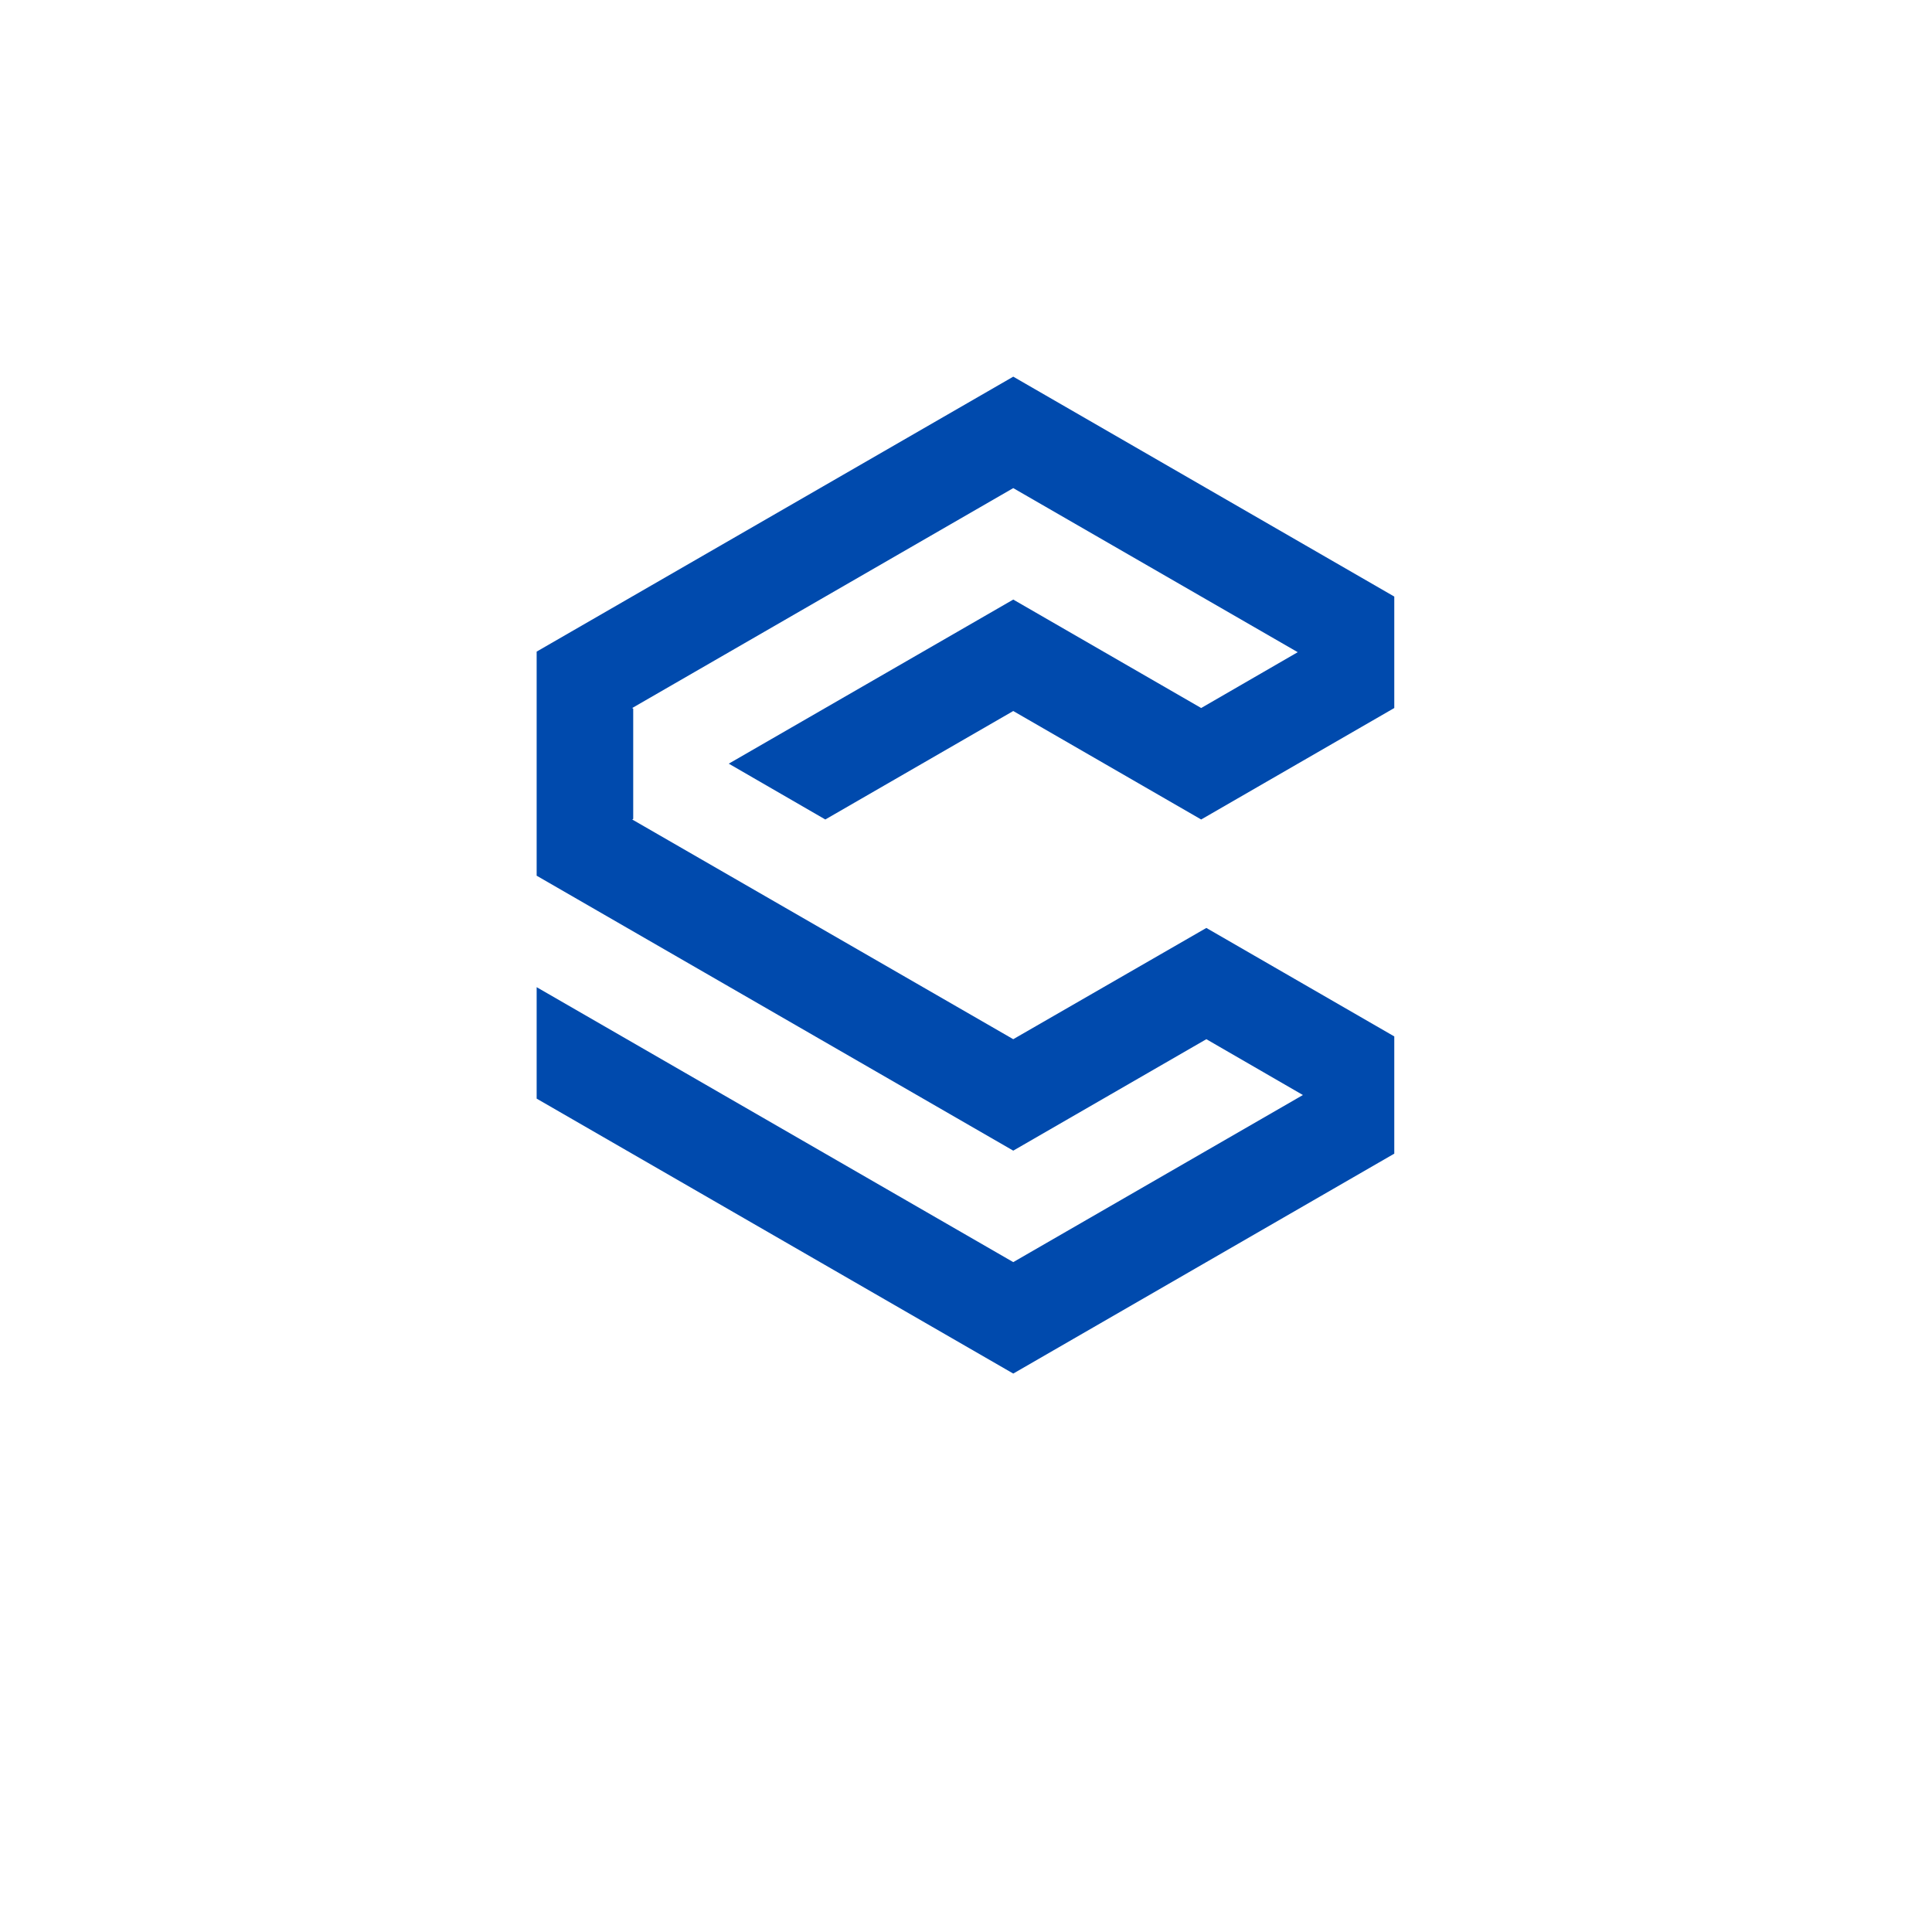 <svg xmlns="http://www.w3.org/2000/svg" xmlns:xlink="http://www.w3.org/1999/xlink" width="500" zoomAndPan="magnify" viewBox="0 0 375 375" height="500" preserveAspectRatio="xMidYMid meet" version="1.0"><defs><clipPath id="ede75aa361"><path d="M 104.148 73.109 L 270.648 73.109 L 270.648 266.609 L 104.148 266.609 Z M 104.148 73.109 " clip-rule="nonzero"/></clipPath></defs><g clip-path="url(#ede75aa361)"><path fill="#004aad" d="M 270.629 201.168 L 234.152 180.113 L 196.672 201.707 L 122.906 159.176 L 122.715 159.062 L 122.906 158.945 L 122.906 137.543 L 122.715 137.426 L 122.906 137.312 L 196.672 94.742 L 251.887 126.59 L 233.148 137.426 L 196.672 116.375 L 141.453 148.227 L 160.195 159.062 L 196.672 138.008 L 233.148 159.062 L 270.629 137.426 L 270.629 115.793 L 196.672 73.109 L 104.164 126.477 L 104.164 169.973 L 196.672 223.34 L 234.152 201.707 L 252.895 212.543 L 196.672 244.977 L 104.164 191.609 L 104.164 213.242 L 196.672 266.609 L 270.629 223.922 Z M 270.629 201.168 " fill-opacity="1" fill-rule="evenodd"/></g></svg>